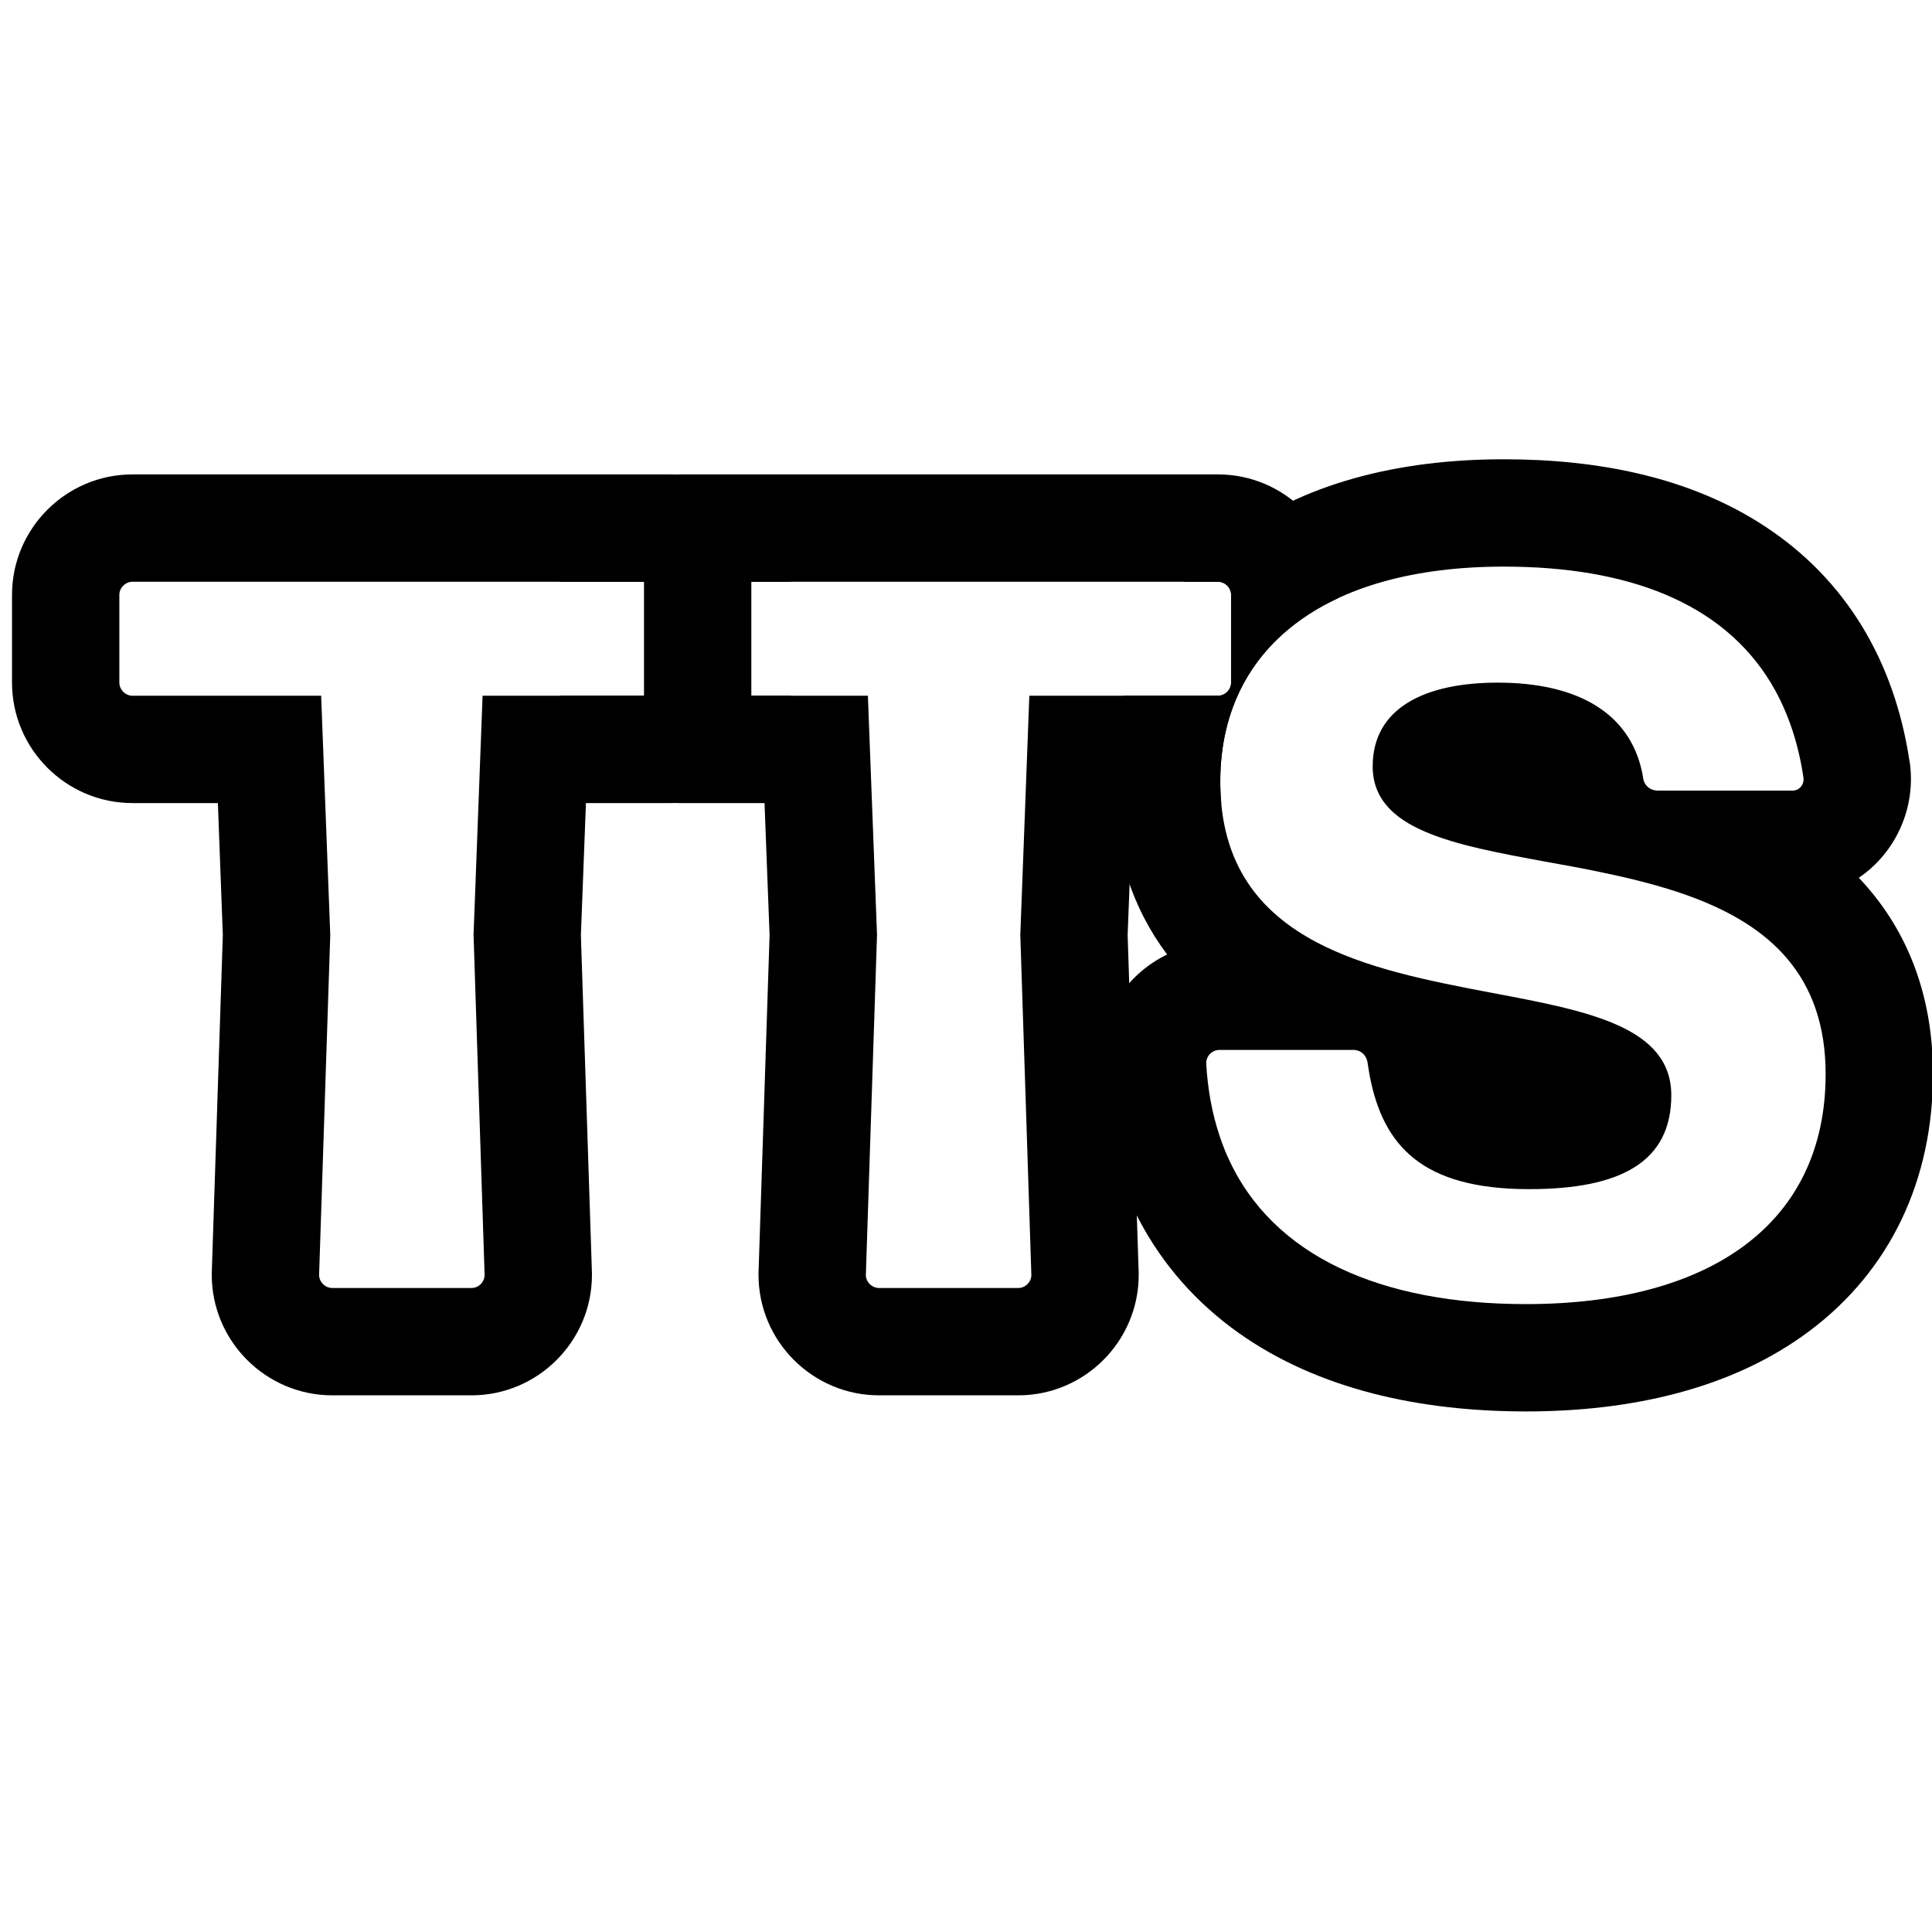 <svg width="18" height="18" viewBox="0 0 18 18" fill="none" xmlns="http://www.w3.org/2000/svg">
<g clip-path="url(#clip0_2201_5)">
<path fill-rule="evenodd" clip-rule="evenodd" d="M10.238 9.931V9.904C10.238 9.46 10.498 9.074 10.874 8.893C10.556 8.47 10.369 7.934 10.369 7.281C10.369 7.004 10.404 6.736 10.472 6.482H11.348C11.414 6.482 11.47 6.426 11.47 6.36V5.542C11.47 5.476 11.414 5.42 11.348 5.42H11.032C11.154 5.278 11.293 5.146 11.449 5.026C12.13 4.501 13.032 4.279 14.011 4.279C14.883 4.279 15.747 4.443 16.451 4.909C17.192 5.398 17.65 6.151 17.791 7.096L17.793 7.102C17.853 7.527 17.661 7.946 17.318 8.178C17.747 8.629 18.009 9.236 18.009 10.007C18.009 10.991 17.614 11.835 16.858 12.401C16.142 12.937 15.205 13.15 14.217 13.15C13.241 13.15 12.287 12.949 11.538 12.417C10.75 11.856 10.297 11.004 10.239 9.959L10.238 9.931ZM15.786 8.366C15.677 8.324 15.564 8.288 15.449 8.255C15.202 8.184 14.944 8.13 14.691 8.081C14.598 8.064 14.507 8.047 14.416 8.031C13.544 7.871 12.789 7.733 12.789 7.14C12.789 6.595 13.277 6.36 13.954 6.36C14.707 6.36 15.18 6.649 15.297 7.185C15.301 7.204 15.305 7.224 15.308 7.244C15.317 7.319 15.374 7.366 15.449 7.366H16.699C16.765 7.366 16.812 7.309 16.802 7.244C16.779 7.086 16.744 6.939 16.699 6.802C16.649 6.651 16.587 6.512 16.512 6.385C16.508 6.378 16.504 6.372 16.501 6.366C16.045 5.61 15.159 5.279 14.011 5.279C12.328 5.279 11.369 6.05 11.369 7.281C11.369 8.063 11.745 8.505 12.272 8.782C12.379 8.838 12.492 8.887 12.61 8.931C12.877 9.031 13.167 9.102 13.457 9.163C13.609 9.195 13.761 9.224 13.909 9.252C14.795 9.419 15.571 9.566 15.571 10.205C15.571 10.825 15.101 11.079 14.246 11.079C13.246 11.079 12.887 10.671 12.762 10.027C12.755 9.987 12.748 9.946 12.742 9.904C12.732 9.829 12.676 9.782 12.61 9.782H11.36C11.294 9.782 11.238 9.838 11.238 9.904C11.251 10.148 11.293 10.372 11.36 10.575C11.383 10.645 11.409 10.713 11.438 10.778C11.439 10.779 11.44 10.78 11.44 10.782C11.857 11.711 12.876 12.15 14.217 12.15C15.938 12.15 17.009 11.398 17.009 10.007C17.009 9.081 16.475 8.628 15.786 8.366Z" fill="black"/>
<path fill-rule="evenodd" clip-rule="evenodd" d="M7.067 11.861L7.17 8.713L7.123 7.482H6.328C5.752 7.482 5.274 7.043 5.213 6.482H6.254C6.267 6.482 6.279 6.48 6.291 6.476C6.303 6.48 6.316 6.482 6.328 6.482H8.086L8.171 8.71L8.067 11.878C8.067 11.944 8.124 12 8.19 12H9.487C9.553 12 9.609 11.944 9.609 11.878L9.506 8.71L9.59 6.482H11.348C11.414 6.482 11.47 6.426 11.47 6.36V5.542C11.47 5.476 11.414 5.42 11.348 5.42H6.328C6.316 5.42 6.303 5.422 6.291 5.426C6.279 5.422 6.267 5.42 6.254 5.42H5.213C5.274 4.859 5.752 4.42 6.328 4.42H11.348C11.966 4.42 12.47 4.924 12.47 5.542V5.571C12.072 5.756 11.775 6.024 11.591 6.36C11.445 6.626 11.369 6.936 11.369 7.281C11.369 7.351 11.372 7.418 11.378 7.482C11.368 7.482 11.358 7.482 11.348 7.482H10.553L10.506 8.713L10.609 11.861V11.878C10.609 12.496 10.105 13 9.487 13H8.19C7.572 13 7.067 12.496 7.067 11.878V11.861Z" fill="black"/>
<path fill-rule="evenodd" clip-rule="evenodd" d="M1.973 11.861L2.076 8.713L2.03 7.482H1.234C0.616 7.482 0.112 6.978 0.112 6.36V5.542C0.112 4.924 0.616 4.42 1.234 4.42H6.254C6.831 4.42 7.308 4.859 7.37 5.42H6.328C6.316 5.42 6.303 5.422 6.291 5.426C6.279 5.422 6.267 5.42 6.254 5.42H1.234C1.169 5.42 1.112 5.476 1.112 5.542V6.36C1.112 6.426 1.169 6.482 1.234 6.482H2.992L3.077 8.71L2.973 11.878C2.973 11.944 3.03 12 3.096 12H4.393C4.459 12 4.515 11.944 4.515 11.878L4.412 8.71L4.496 6.482H6.254C6.267 6.482 6.279 6.48 6.291 6.476C6.303 6.48 6.316 6.482 6.328 6.482H7.37C7.308 7.043 6.831 7.482 6.254 7.482H5.459L5.412 8.713L5.515 11.861V11.878C5.515 12.496 5.011 13 4.393 13H3.096C2.478 13 1.973 12.496 1.973 11.878V11.861Z" fill="black"/>
<path fill-rule="evenodd" clip-rule="evenodd" d="M6 7L6 5L7 5L7 7L6 7Z" fill="black"/>
</g>
<defs>
<clipPath id="clip0_2201_5">
<rect width="18" height="18" fill="white"/>
</clipPath>
</defs>
</svg>
